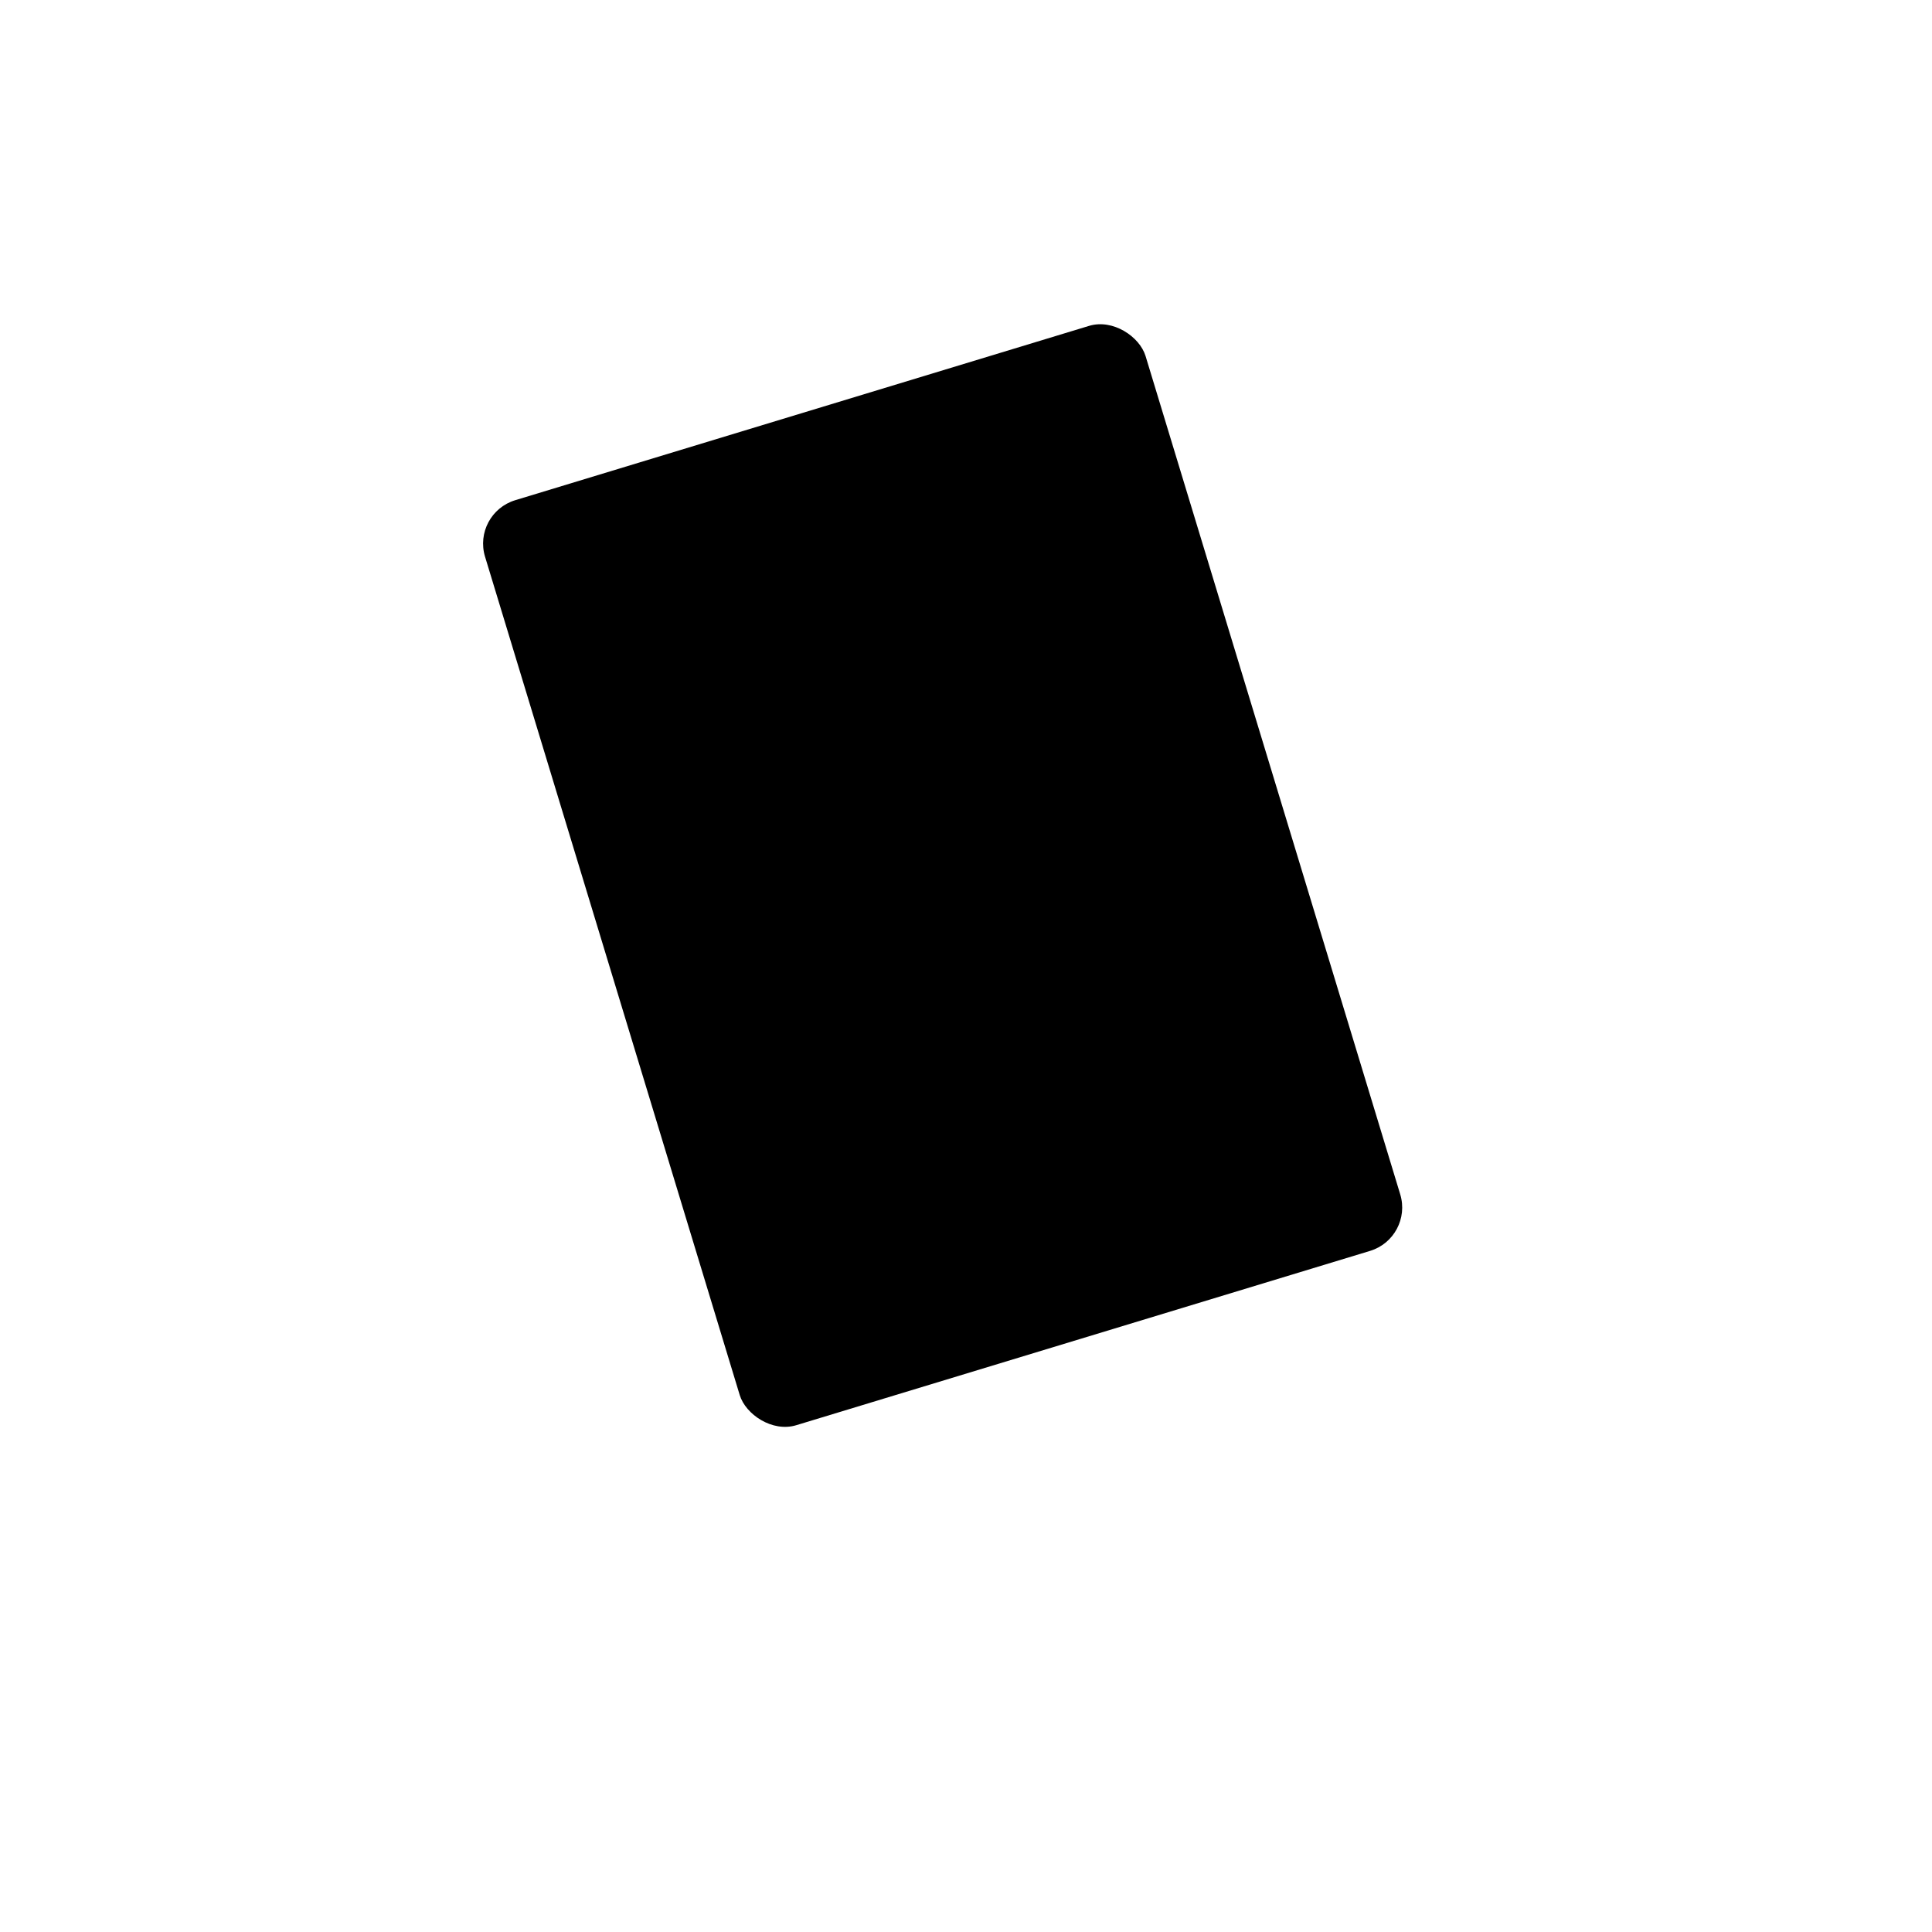 <svg width="1279" height="1279" viewBox="0 0 1279 1279" fill="none" xmlns="http://www.w3.org/2000/svg">
<rect x="312.388" y="339.856" width="457" height="640" rx="30" transform="rotate(-16.898 312.388 339.856)" fill="#D9D9D9" style="fill:#D9D9D9;fill:color(display-p3 0.851 0.851 0.851);fill-opacity:1;"/>
<rect x="419.709" y="490.15" width="333" height="12" transform="rotate(-16.898 419.709 490.15)" fill="#9E9E9E" style="fill:#9E9E9E;fill:color(display-p3 0.62 0.62 0.62);fill-opacity:1;"/>
<rect x="436.242" y="534.249" width="333" height="12" transform="rotate(-16.898 436.242 534.249)" fill="#9E9E9E" style="fill:#9E9E9E;fill:color(display-p3 0.62 0.62 0.62);fill-opacity:1;"/>
<rect x="449.904" y="579.219" width="333" height="12" transform="rotate(-16.898 449.904 579.219)" fill="#9E9E9E" style="fill:#9E9E9E;fill:color(display-p3 0.62 0.62 0.62);fill-opacity:1;"/>
<rect x="463.565" y="624.19" width="333" height="12" transform="rotate(-16.898 463.565 624.19)" fill="#9E9E9E" style="fill:#9E9E9E;fill:color(display-p3 0.62 0.62 0.62);fill-opacity:1;"/>
<rect x="477.227" y="669.16" width="333" height="12" transform="rotate(-16.898 477.227 669.16)" fill="#9E9E9E" style="fill:#9E9E9E;fill:color(display-p3 0.62 0.62 0.62);fill-opacity:1;"/>
<rect x="490.889" y="714.131" width="333" height="12" transform="rotate(-16.898 490.889 714.131)" fill="#9E9E9E" style="fill:#9E9E9E;fill:color(display-p3 0.62 0.62 0.62);fill-opacity:1;"/>
<rect x="504.551" y="759.102" width="333" height="12" transform="rotate(-16.898 504.551 759.102)" fill="#9E9E9E" style="fill:#9E9E9E;fill:color(display-p3 0.62 0.62 0.62);fill-opacity:1;"/>
<rect x="518.213" y="804.072" width="333" height="12" transform="rotate(-16.898 518.213 804.072)" fill="#9E9E9E" style="fill:#9E9E9E;fill:color(display-p3 0.62 0.62 0.62);fill-opacity:1;"/>
<rect x="406.047" y="445.179" width="333" height="12" transform="rotate(-16.898 406.047 445.179)" fill="#9E9E9E" style="fill:#9E9E9E;fill:color(display-p3 0.62 0.62 0.62);fill-opacity:1;"/>
</svg>
